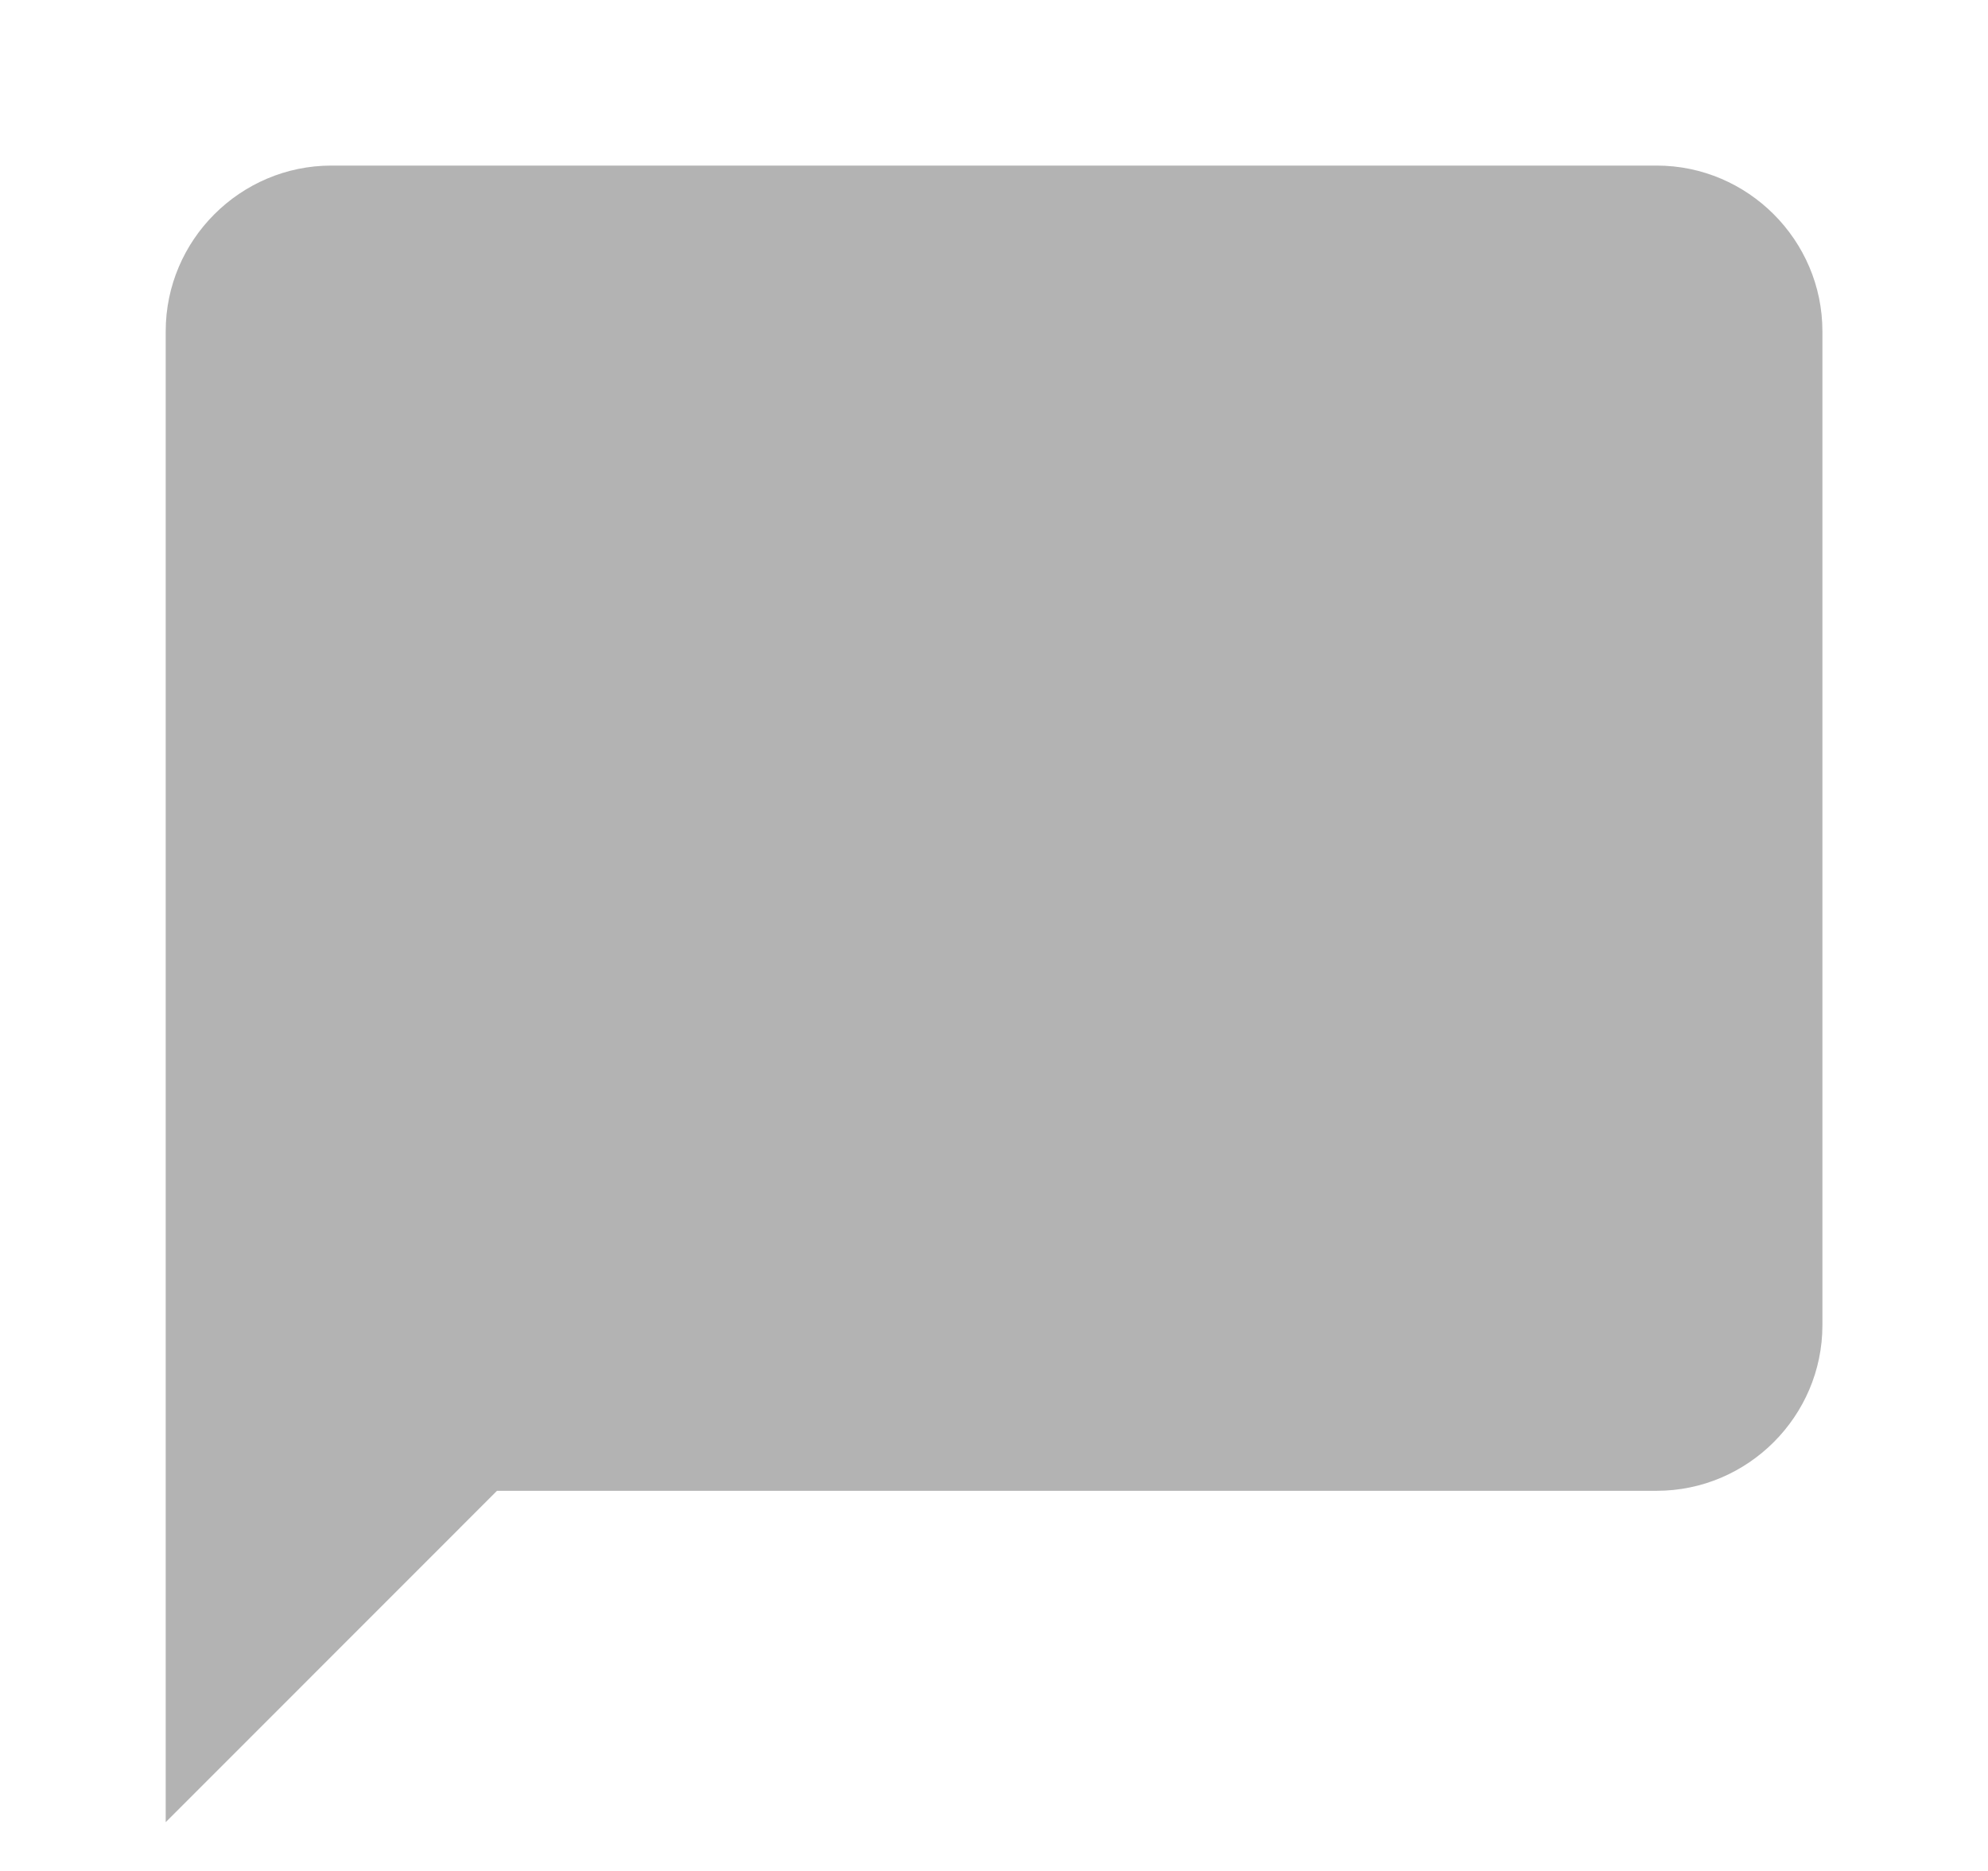 <svg width="17" height="16" viewBox="0 0 17 16" fill="none" xmlns="http://www.w3.org/2000/svg">
<g clip-path="url(#clip0_431_3204)">
<path d="M14.167 1.416H2.834C2.054 1.416 1.417 2.054 1.417 2.833V15.583L4.25 12.749H14.167C14.946 12.749 15.584 12.112 15.584 11.333V2.833C15.584 2.054 14.946 1.416 14.167 1.416Z" fill="#B3B3B3"/>
</g>
<defs>
<clipPath id="clip0_431_3204">
<rect width="17" height="16" fill="white"/>
</clipPath>
</defs>
</svg>
